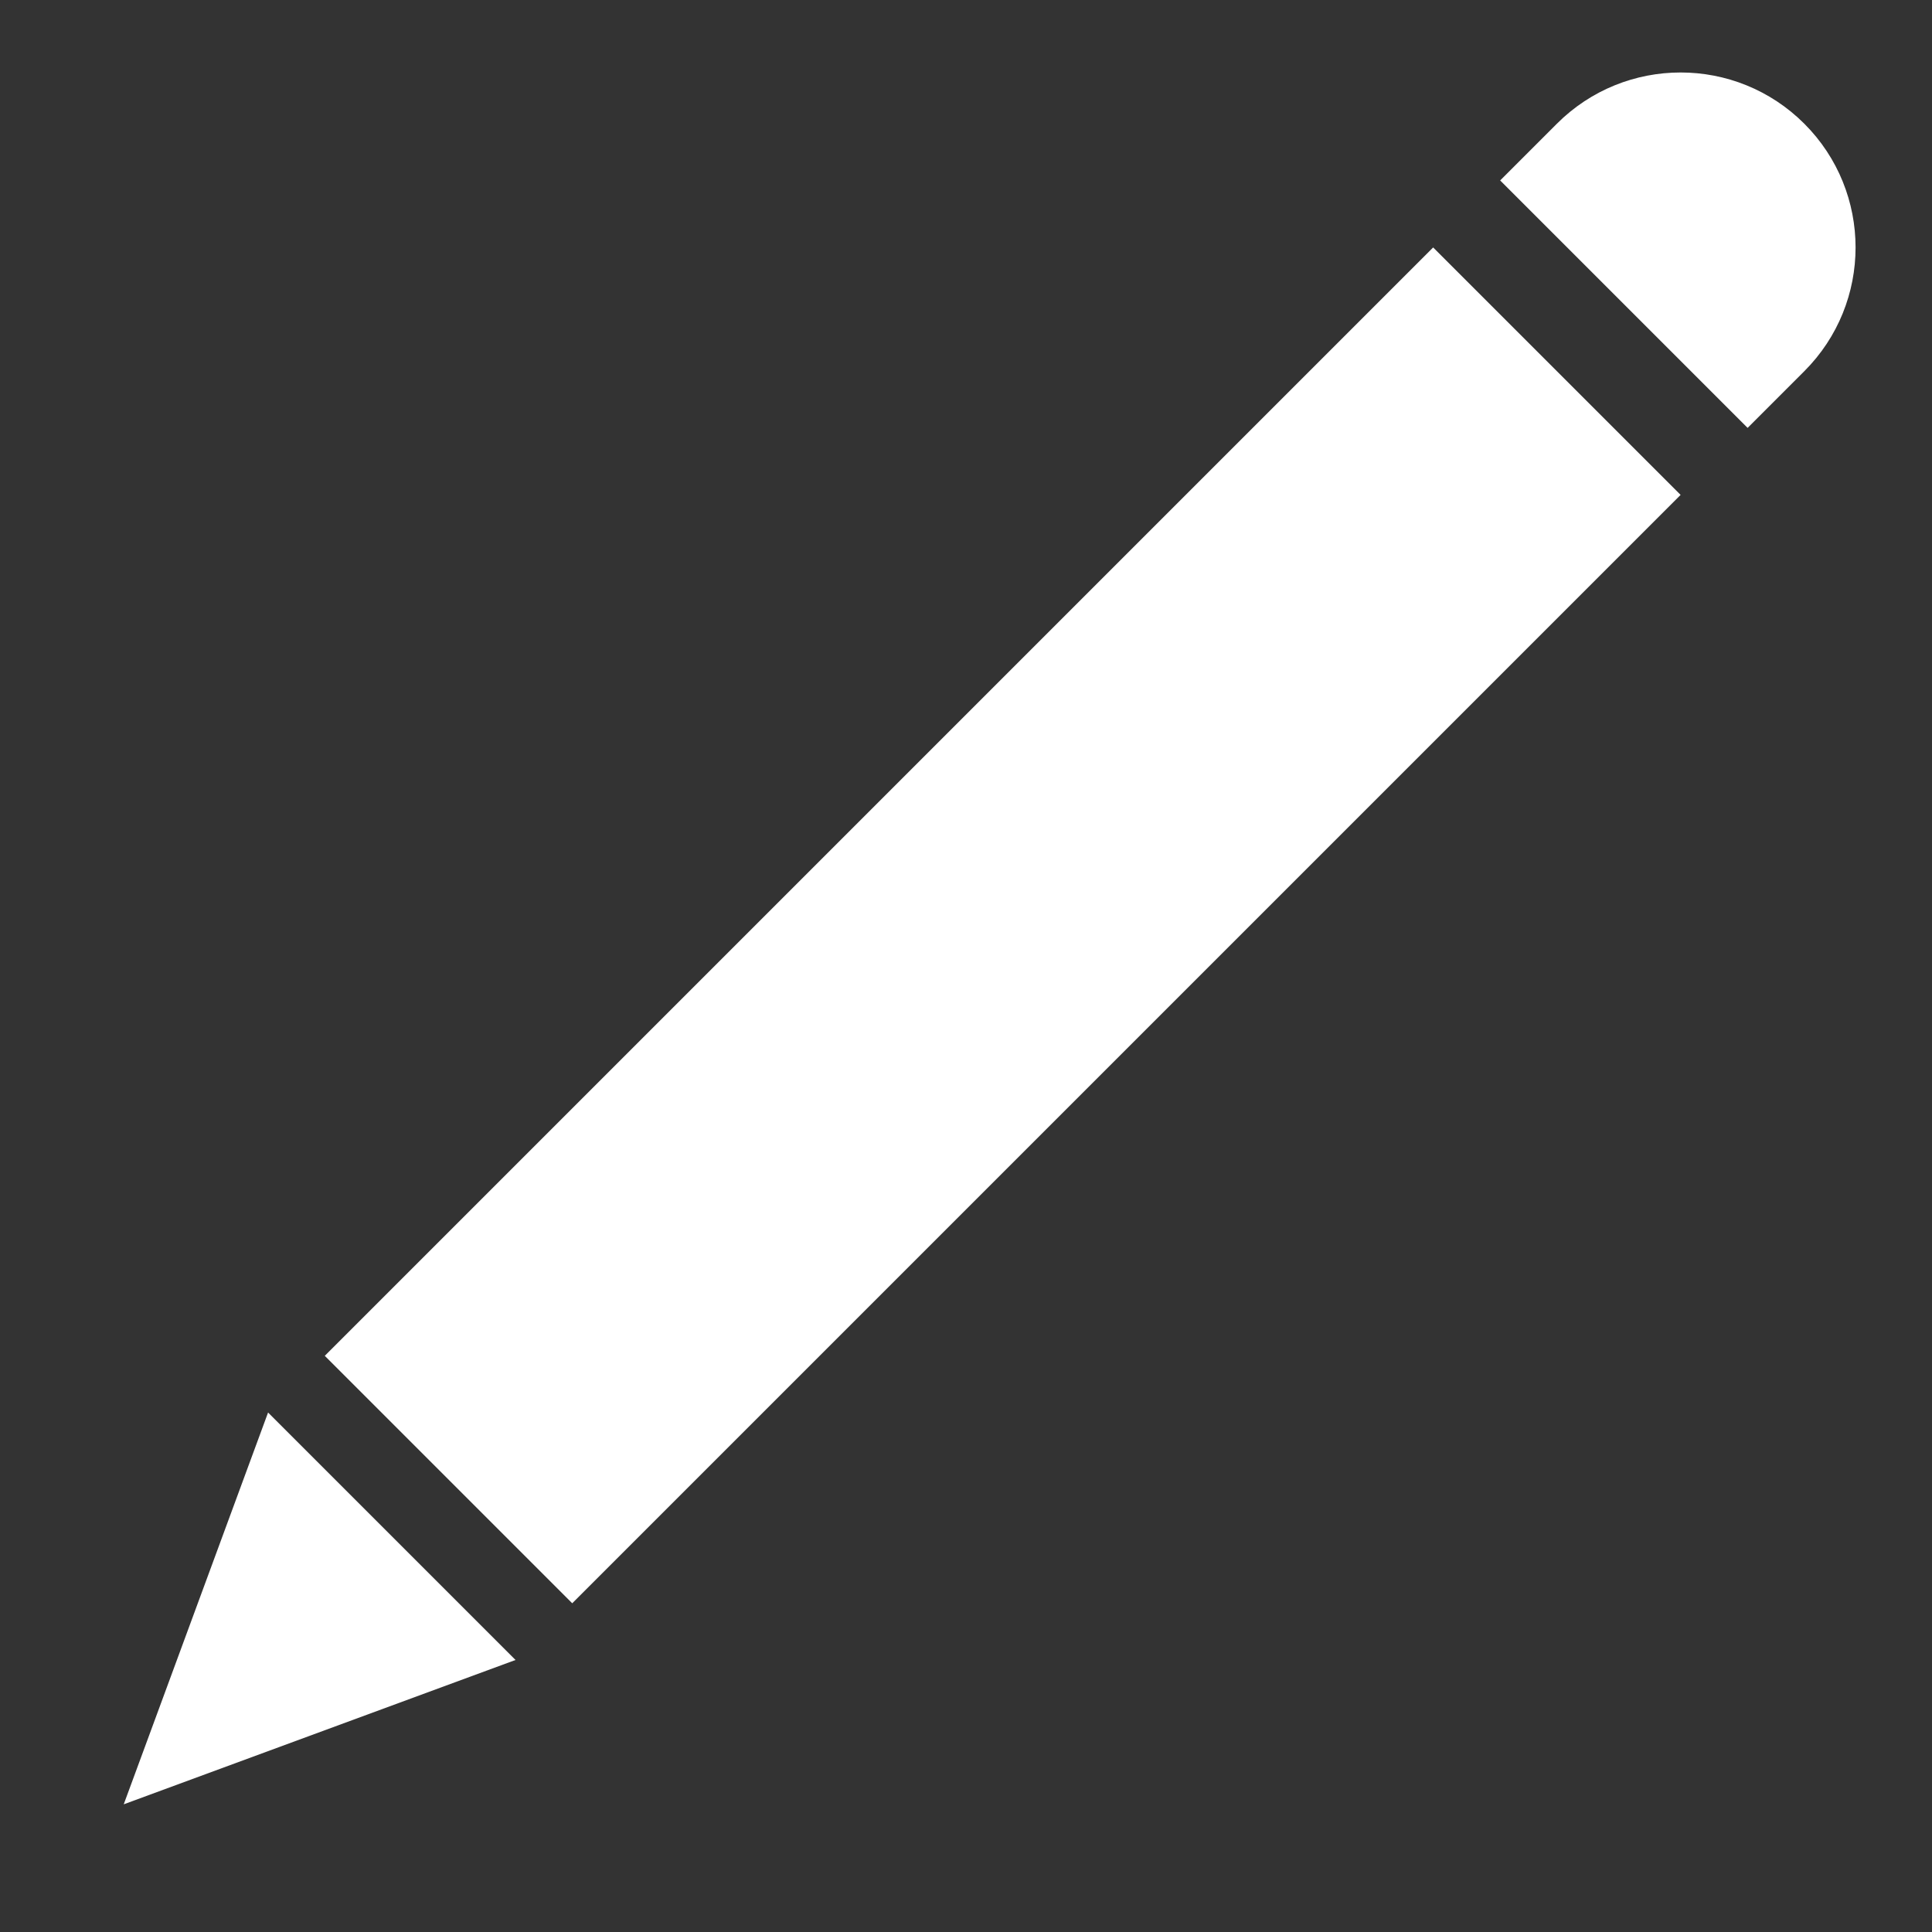 <svg width="265" height="265" viewBox="0 0 265 265" fill="none" xmlns="http://www.w3.org/2000/svg">
<rect x="0" y="0" width="265" height="265" fill="#333333" stroke="none"/>
<path fill-rule="evenodd" clip-rule="evenodd" d="M213.546 16.971C222.919 7.598 238.115 7.598 247.487 16.971C256.86 26.343 256.86 41.539 247.487 50.912L239.709 58.69L205.768 24.749L213.546 16.971ZM230.517 67.882L78.489 219.91L44.548 185.969L196.576 33.941L230.517 67.882ZM36.77 193.747L16.971 247.487L70.711 227.688L36.77 193.747Z" fill="white"/>
</svg>
